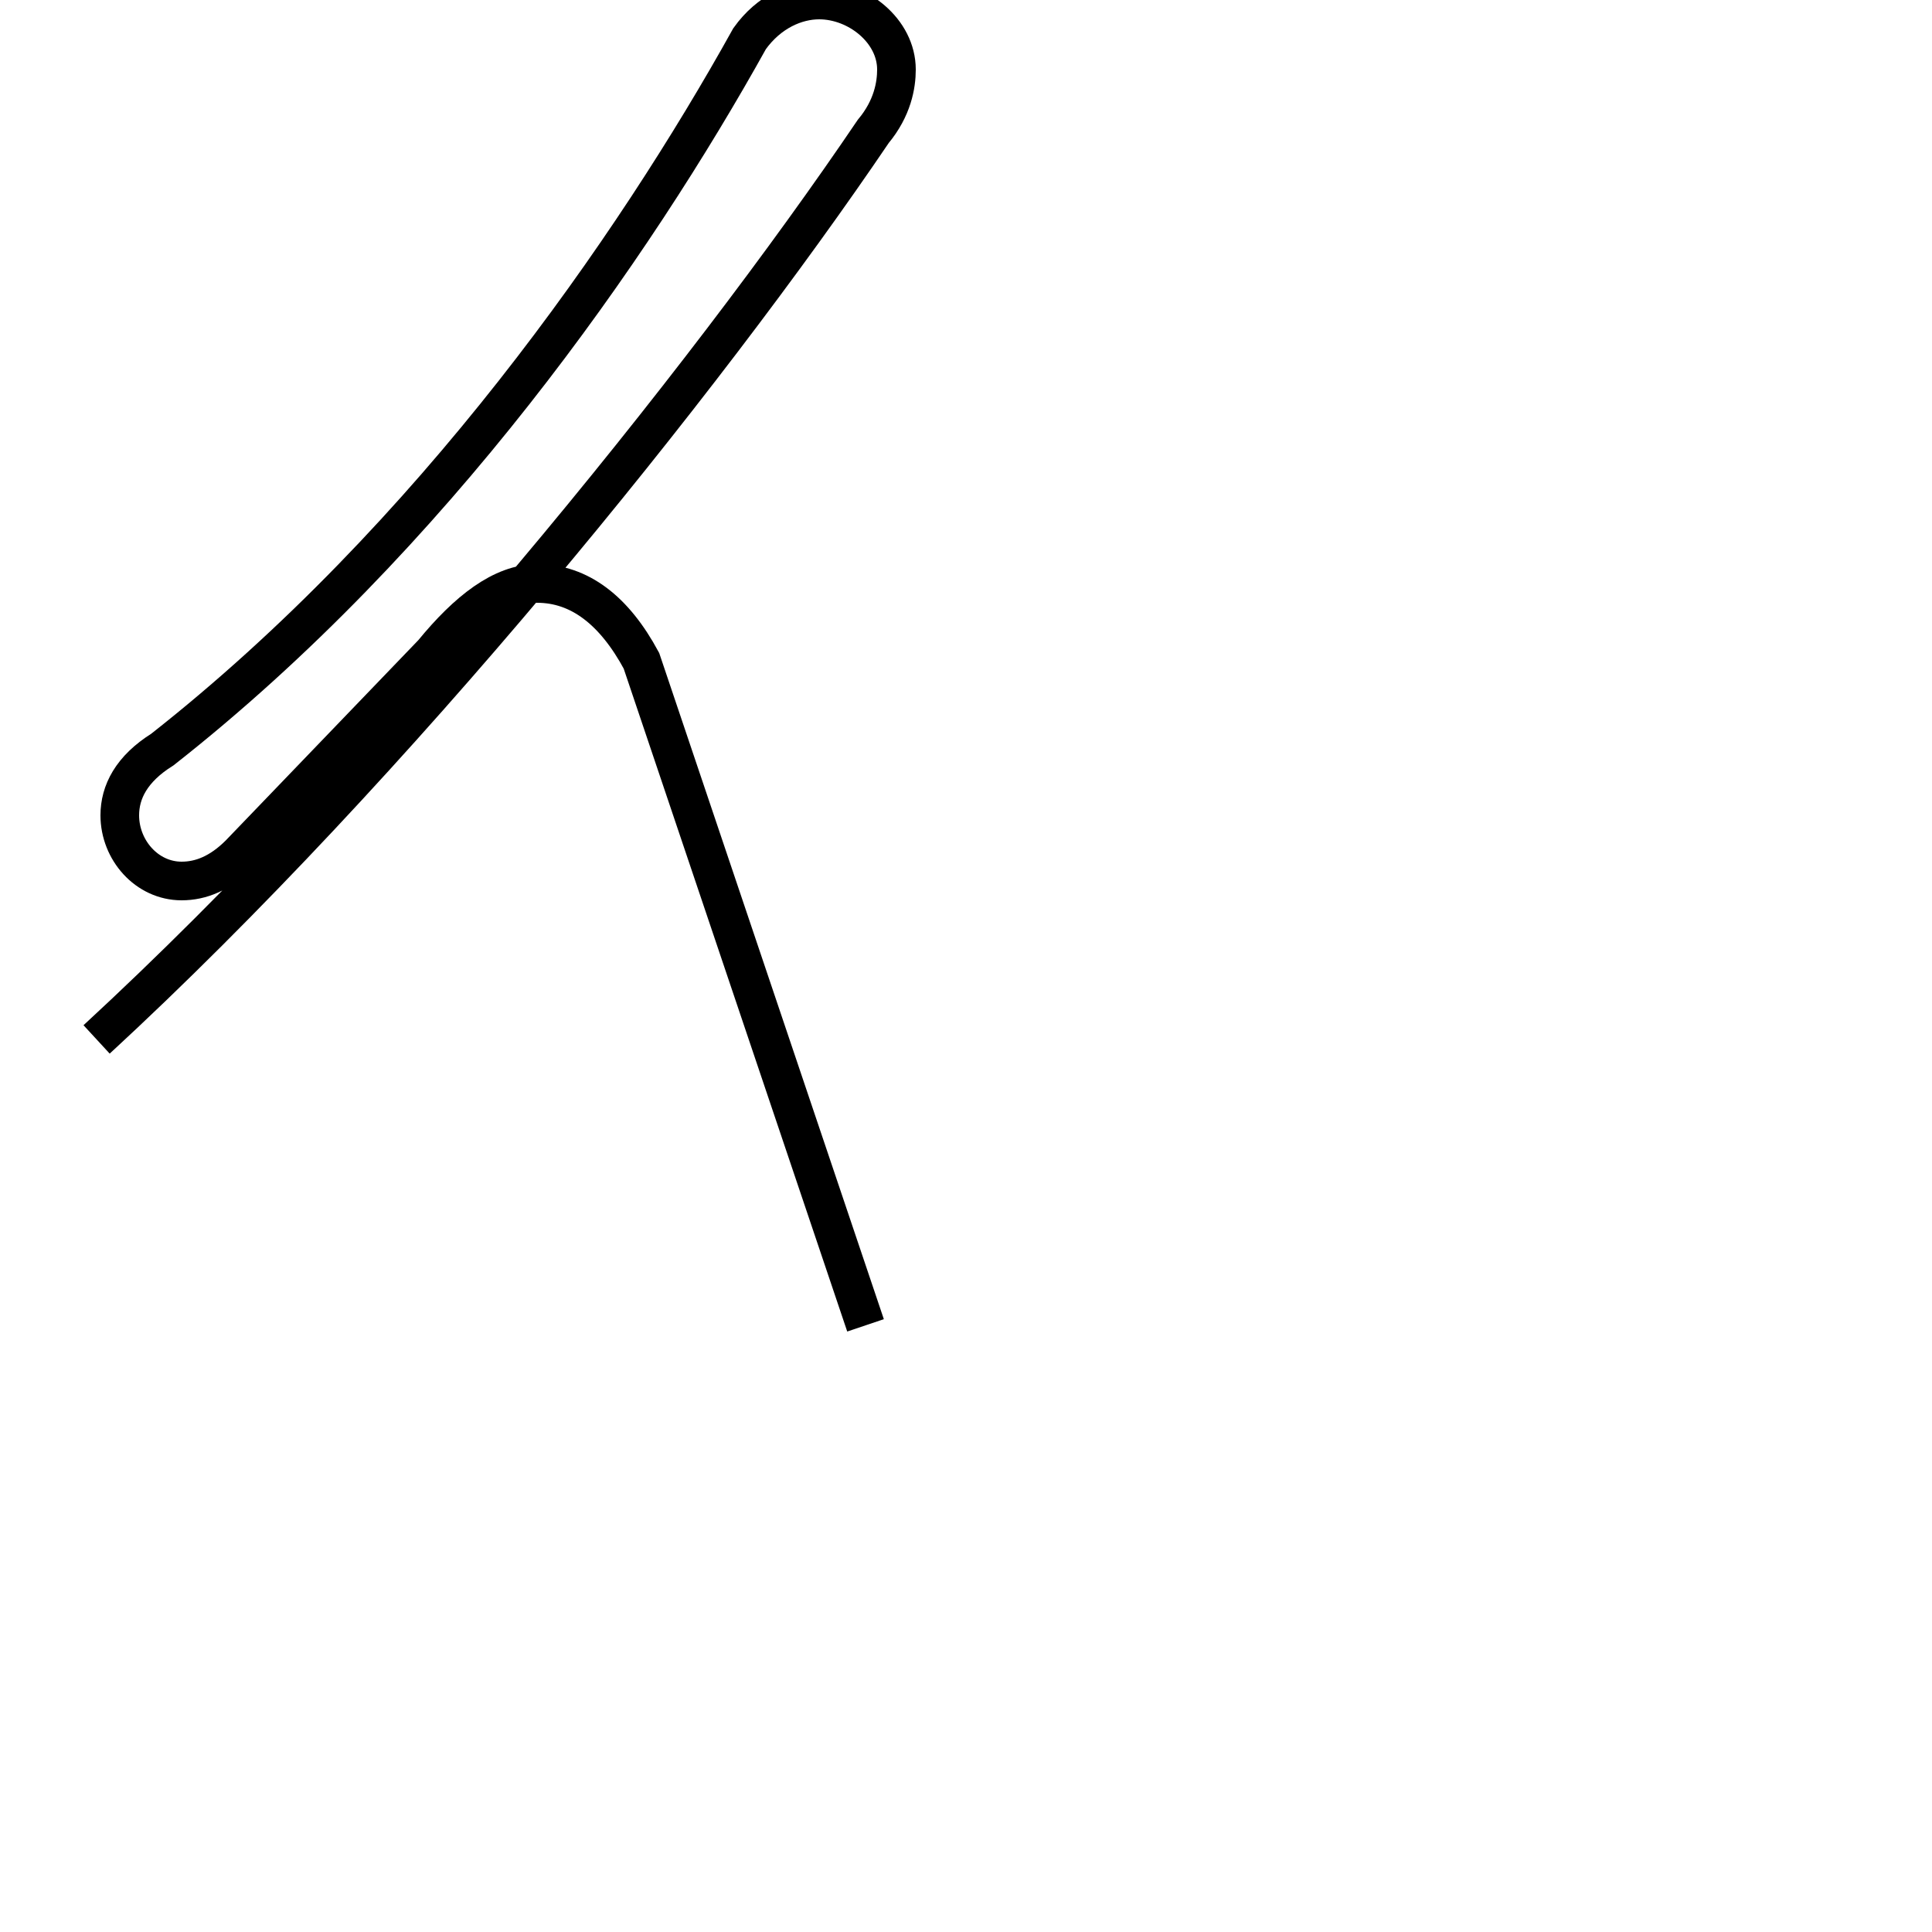 <?xml version='1.0' encoding='utf8'?>
<svg viewBox="0.0 -44.0 50.0 50.0" version="1.1" xmlns="http://www.w3.org/2000/svg">
<rect x="0.0" y="-44.0" width="50.0" height="50.0" fill="#808080" stroke="none"/>
<rect x="-1000" y="-1000" width="2000" height="2000" stroke="white" fill="white"/>
<g style="fill:none; stroke:#000000;  stroke-width:1">
<path d="M 2.5 17.1 C 10.2 24.2 18.2 34.1 22.6 40.6 C 23.1 41.2 23.2 41.8 23.2 42.2 C 23.2 43.2 22.2 44.0 21.2 44.0 C 20.6 44.0 19.9 43.7 19.4 43.0 C 16.4 37.6 11.2 30.1 4.2 24.6 C 3.4 24.1 3.1 23.5 3.1 22.9 C 3.1 22.0 3.8 21.2 4.7 21.2 C 5.2 21.2 5.7 21.4 6.2 21.9 L 11.2 27.1 C 12.1 28.2 13.0 28.9 13.9 28.9 C 15.0 28.9 15.9 28.2 16.6 26.9 L 22.4 9.7" transform="scale(1, -1)" />
</g>
</svg>